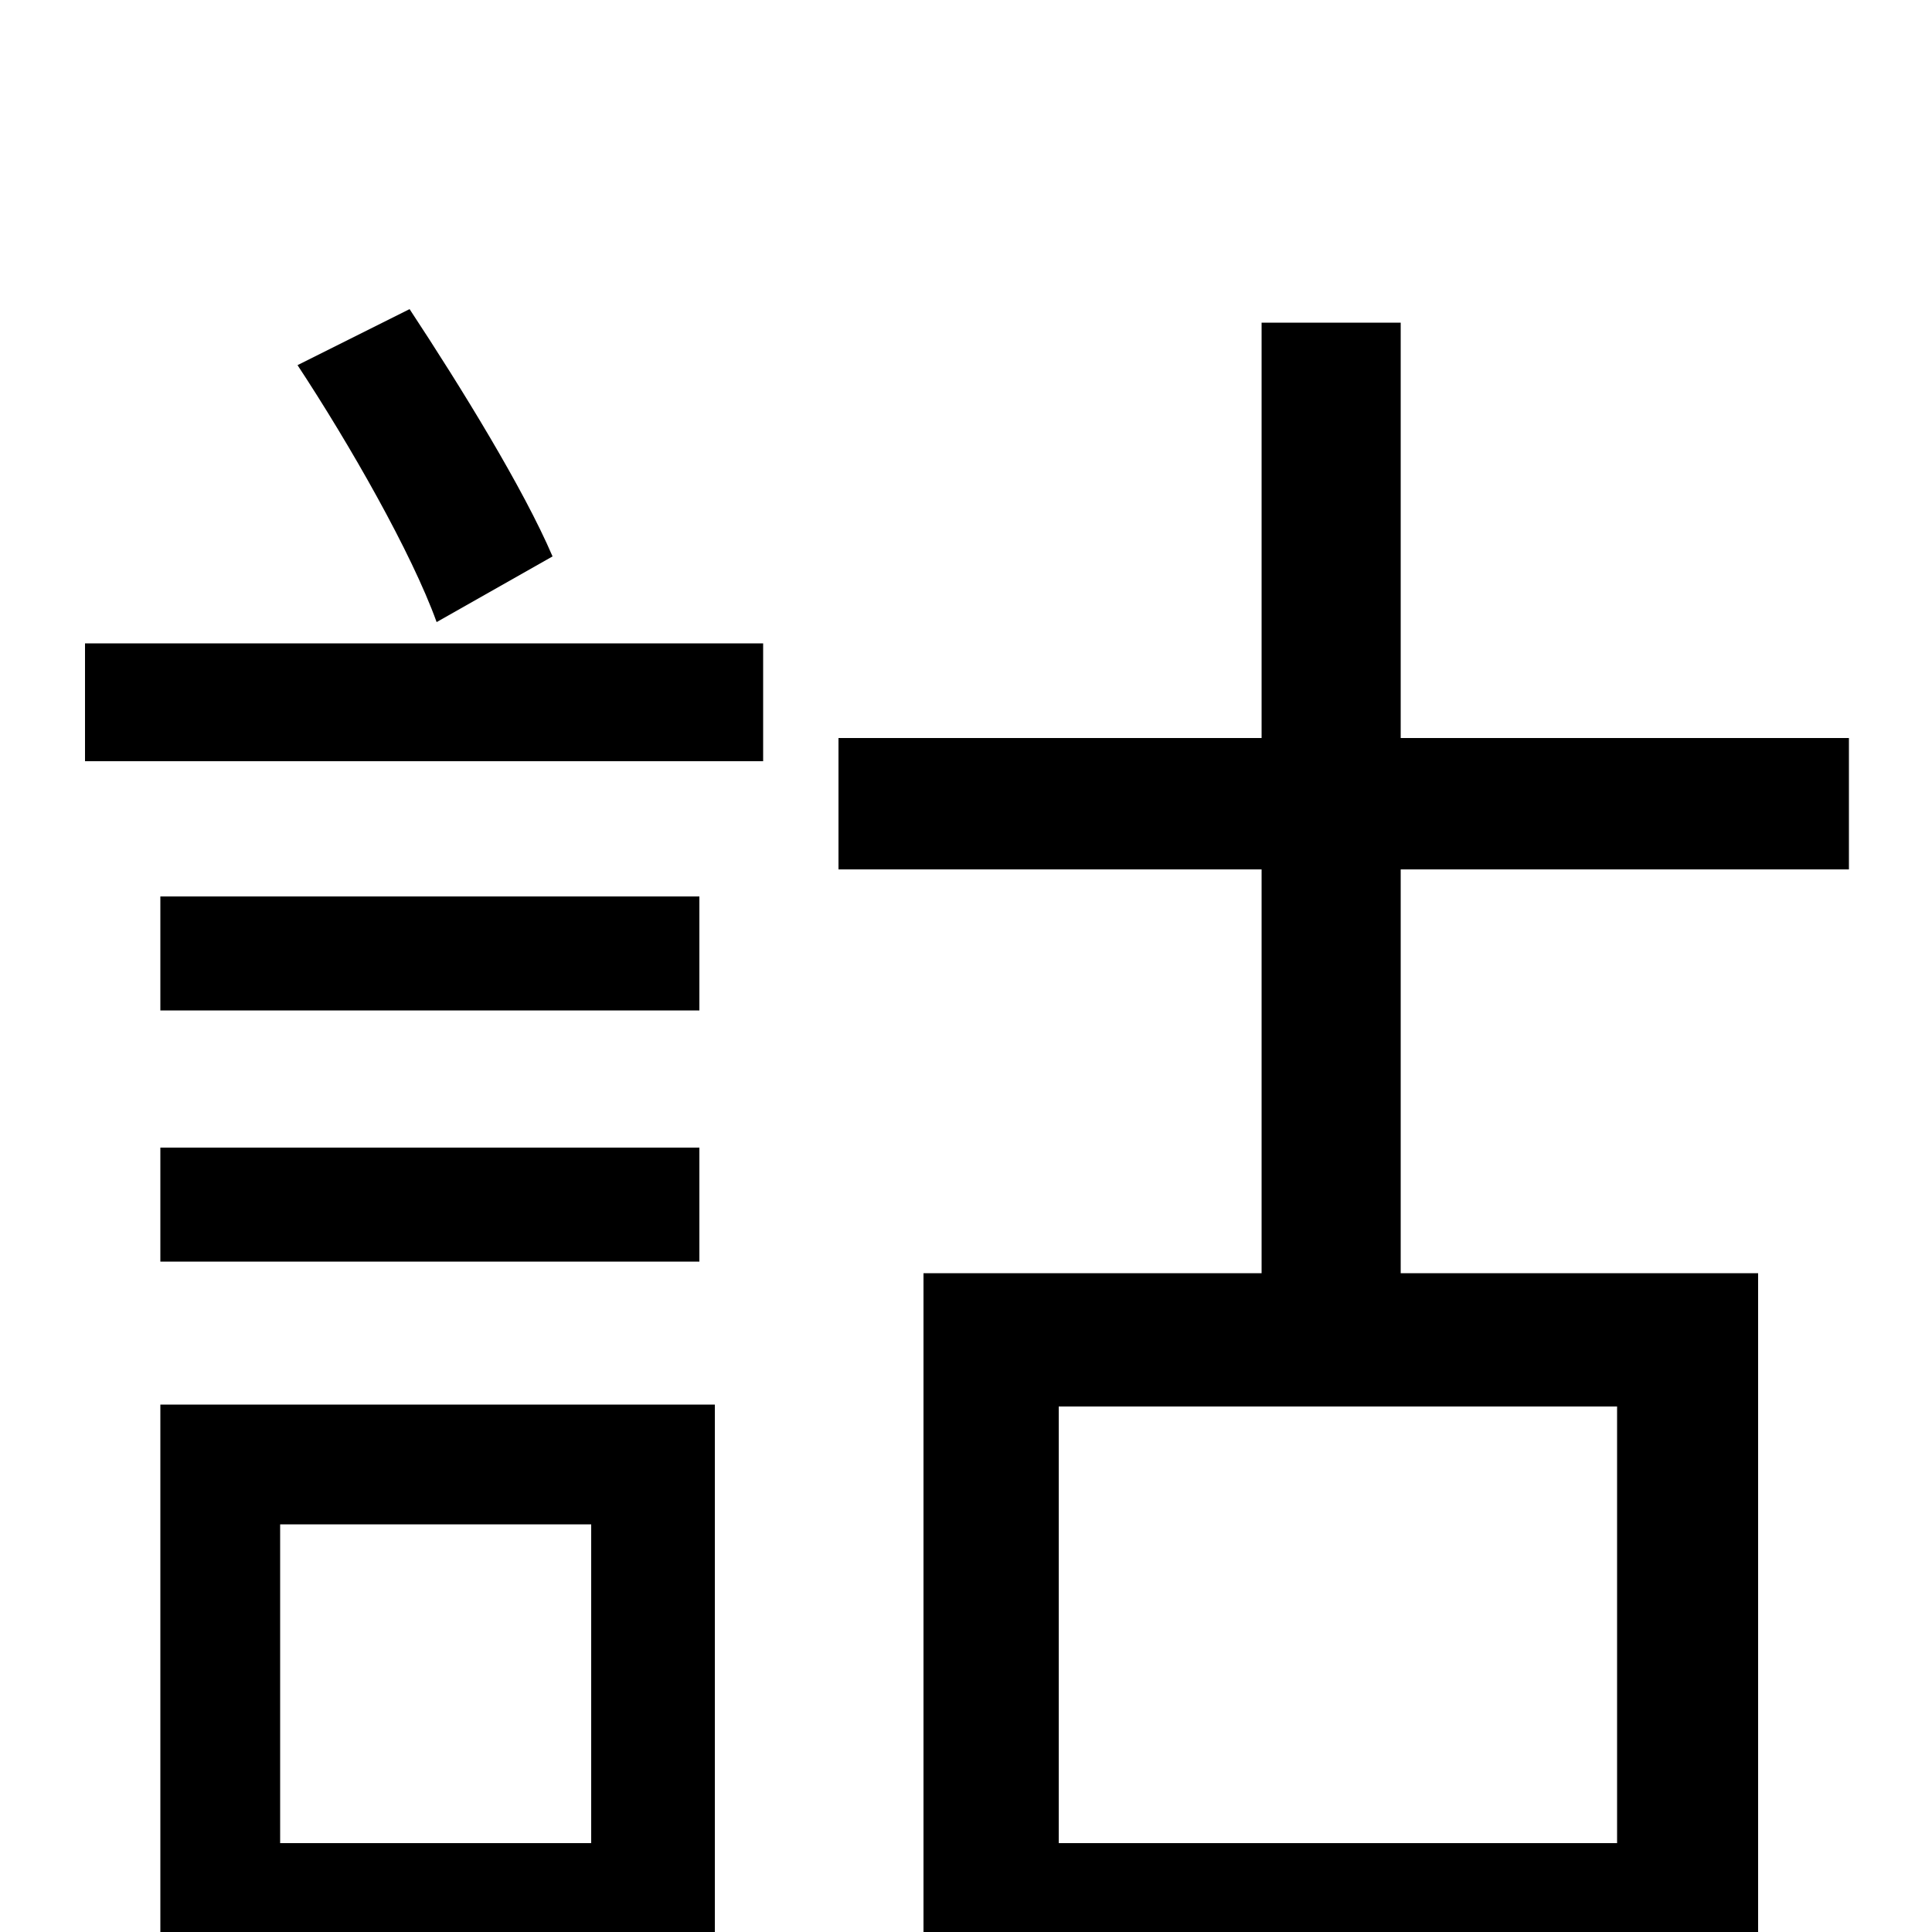 <svg xmlns="http://www.w3.org/2000/svg" viewBox="0 -1000 1000 1000">
	<path fill="#000000" d="M286 -712C271 -747 239 -799 212 -840L154 -811C181 -770 213 -714 226 -678ZM306 -211V-46H145V-211ZM370 -273H83V63H145V16H370ZM83 -347H362V-406H83ZM362 -536H83V-477H362ZM44 -606H395V-667H44ZM837 -46H548V-272H837ZM957 -550V-618H725V-833H653V-618H434V-550H653V-341H478V77H548V23H837V68H910V-341H725V-550Z"/>
</svg>